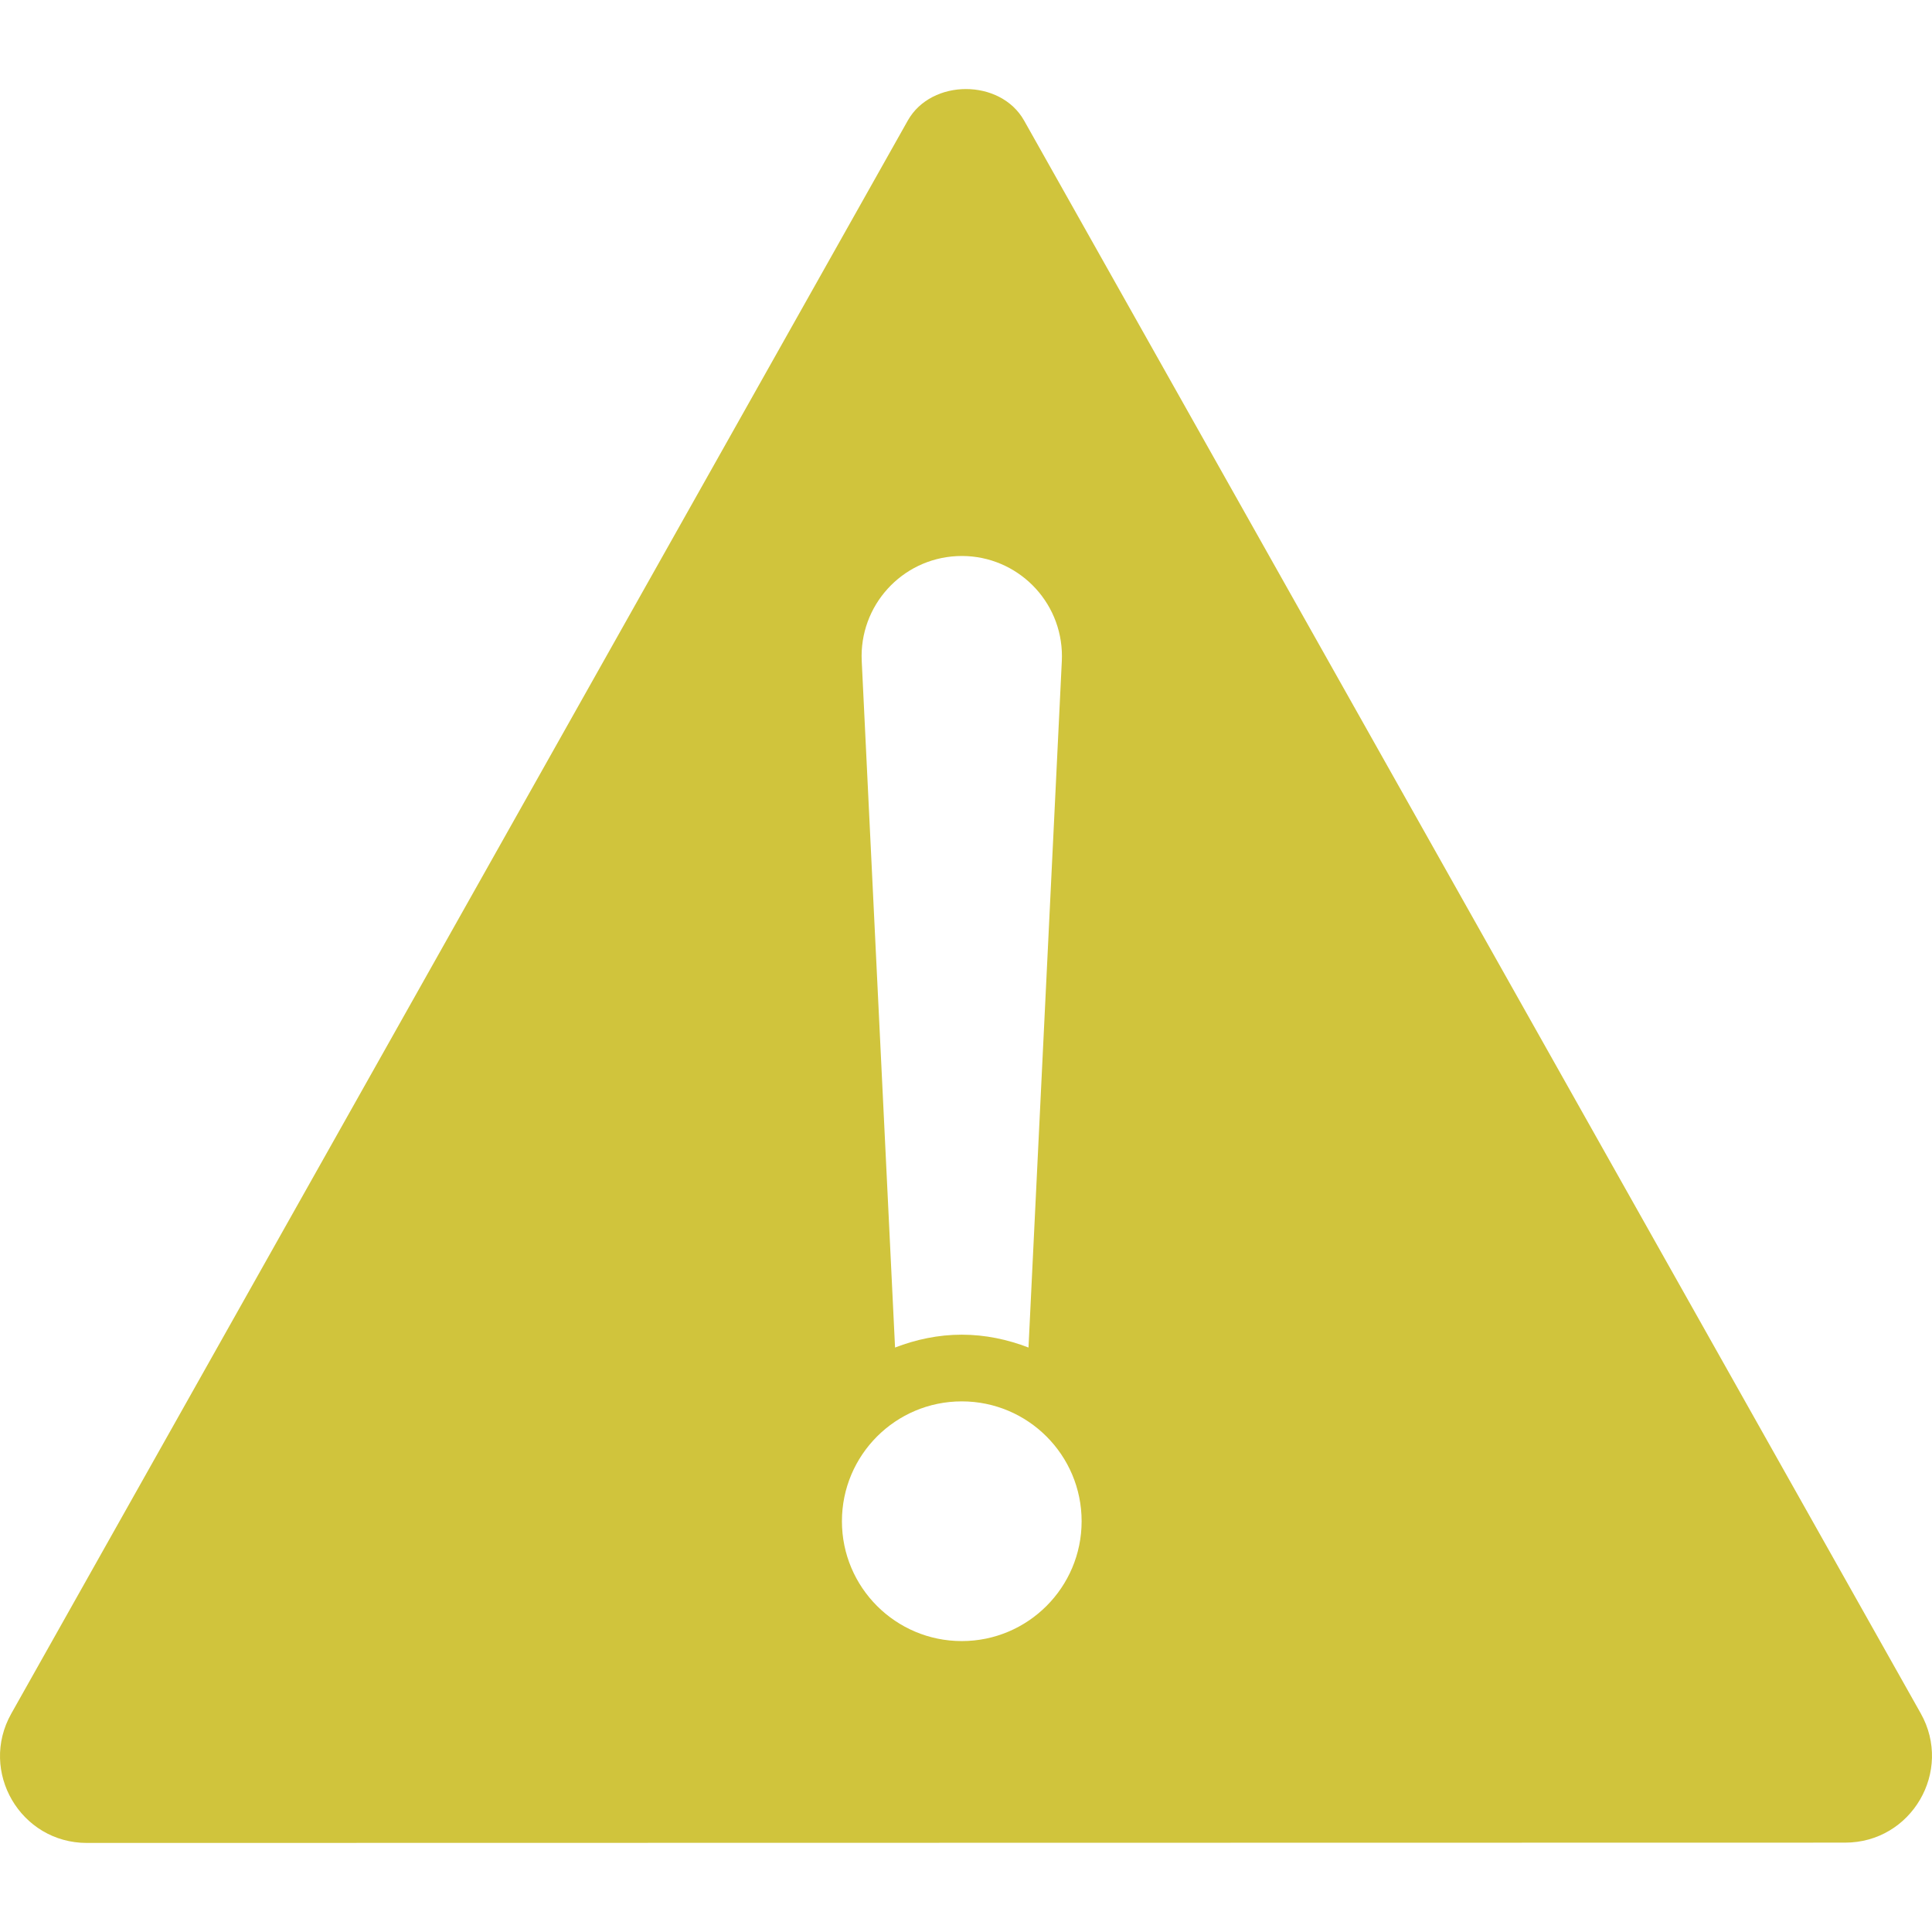 <?xml version="1.0" encoding="iso-8859-1"?>
<!-- Generator: Adobe Illustrator 18.0.0, SVG Export Plug-In . SVG Version: 6.00 Build 0)  -->
<!DOCTYPE svg PUBLIC "-//W3C//DTD SVG 1.1//EN" "http://www.w3.org/Graphics/SVG/1.1/DTD/svg11.dtd">
<svg version="1.1" id="Capa_1" xmlns="http://www.w3.org/2000/svg" x="0px" y="0px"
	 viewBox="0 0 292.805 292.805" style="enable-background:new 0 0 292.805 292.805;" xml:space="preserve">
<g>
	<path fill="#d0c43c" d="M137.583,18.265L1.709,259.709c-4.933,8.767,1.402,19.601,11.462,19.599c57.413-0.01,208.901-0.037,266.469-0.047
		c10.059-0.002,16.388-10.833,11.454-19.598c-44.565-79.158-135.89-241.399-135.89-241.399
		C151.62,11.907,141.167,11.907,137.583,18.265z M145.761,248.714c-10.028,0-18.162-8.136-18.162-18.163
		c0-10.029,8.134-18.165,18.162-18.165c10.03,0,18.165,8.136,18.165,18.165C163.926,240.578,155.791,248.714,145.761,248.714z
		 M160.925,98.708c0.023,0.487,0.02,0.992,0,1.471l-5.05,104.048c-3.149-1.214-6.539-1.948-10.114-1.948
		c-3.572,0-6.963,0.734-10.112,1.948l-5.05-104.048c-0.402-8.376,6.051-15.493,14.428-15.898
		C153.403,83.876,160.52,90.332,160.925,98.708z"/>
</g>
<g>
</g>
<g>
</g>
<g>
</g>
<g>
</g>
<g>
</g>
<g>
</g>
<g>
</g>
<g>
</g>
<g>
</g>
<g>
</g>
<g>
</g>
<g>
</g>
<g>
</g>
<g>
</g>
<g>
</g>
</svg>
